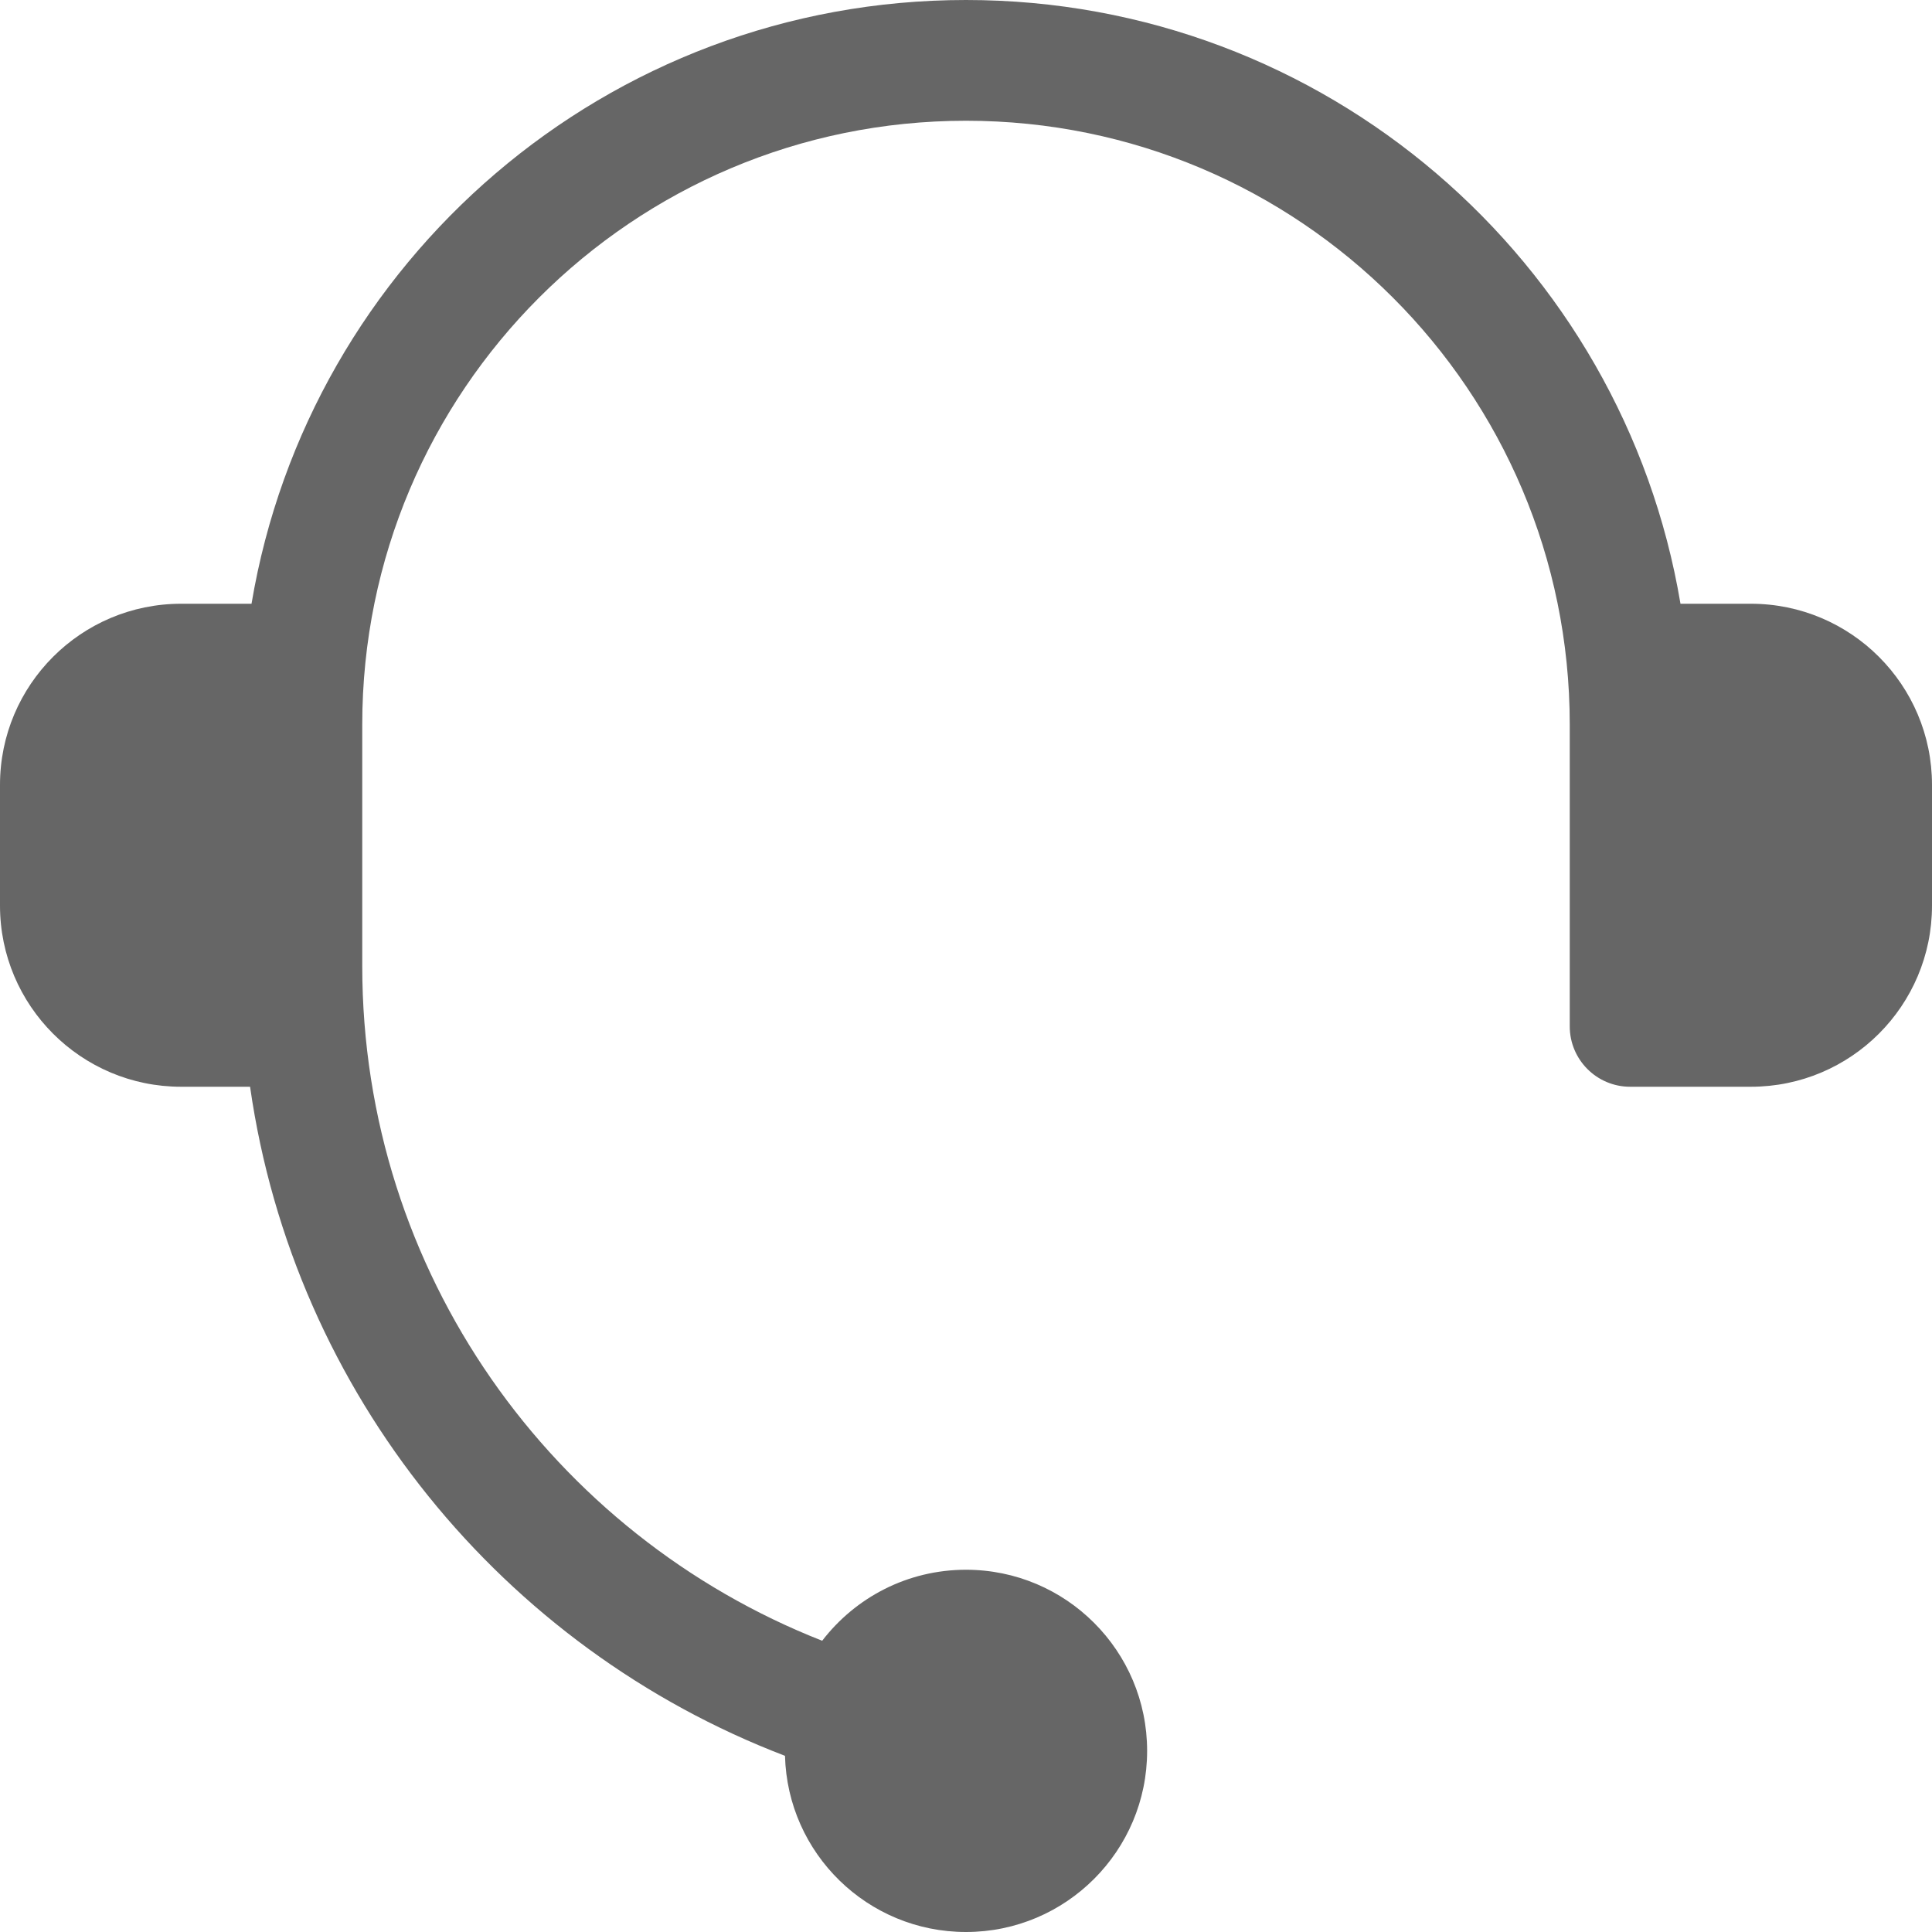<?xml version="1.0" encoding="UTF-8"?>
<svg width="16px" height="16px" viewBox="0 0 16 16" version="1.1" xmlns="http://www.w3.org/2000/svg" xmlns:xlink="http://www.w3.org/1999/xlink">
    <!-- Generator: Sketch 52.4 (67378) - http://www.bohemiancoding.com/sketch -->
    <title>Combined Shape</title>
    <desc>Created with Sketch.</desc>
    <g id="B03-京麦App-Guideline-数据展示组件" stroke="none" stroke-width="1" fill="none" fill-rule="evenodd">
        <g id="数据展示－图标" transform="translate(-594, -2672)" fill="#666666">
            <g id="Group-3" transform="translate(594, 2672)">
                <path d="M6.501,14.541 C4.168,13.649 2.435,11.545 2.071,9 L1.5,9 C0.672,9 0,8.328 0,7.5 L0,6.5 C0,5.672 0.672,5 1.5,5 L2.083,5 C2.559,2.162 5.027,0 8,0 C10.973,0 13.441,2.162 13.917,5 L14.5,5 C15.328,5 16,5.672 16,6.5 L16,7.5 C16,8.328 15.328,9 14.5,9 L13.5,9 C13.224,9 13,8.776 13,8.5 L13,6 C13,3.239 10.761,1 8,1 C5.239,1 3,3.239 3,6 L3,8 C3,10.541 4.579,12.712 6.809,13.588 C7.084,13.23 7.515,13 8,13 C8.828,13 9.5,13.672 9.5,14.5 C9.5,15.328 8.828,16 8,16 C7.185,16 6.522,15.35 6.501,14.541 Z" id="Combined-Shape"></path>
            </g>
        </g>
    </g>
</svg>